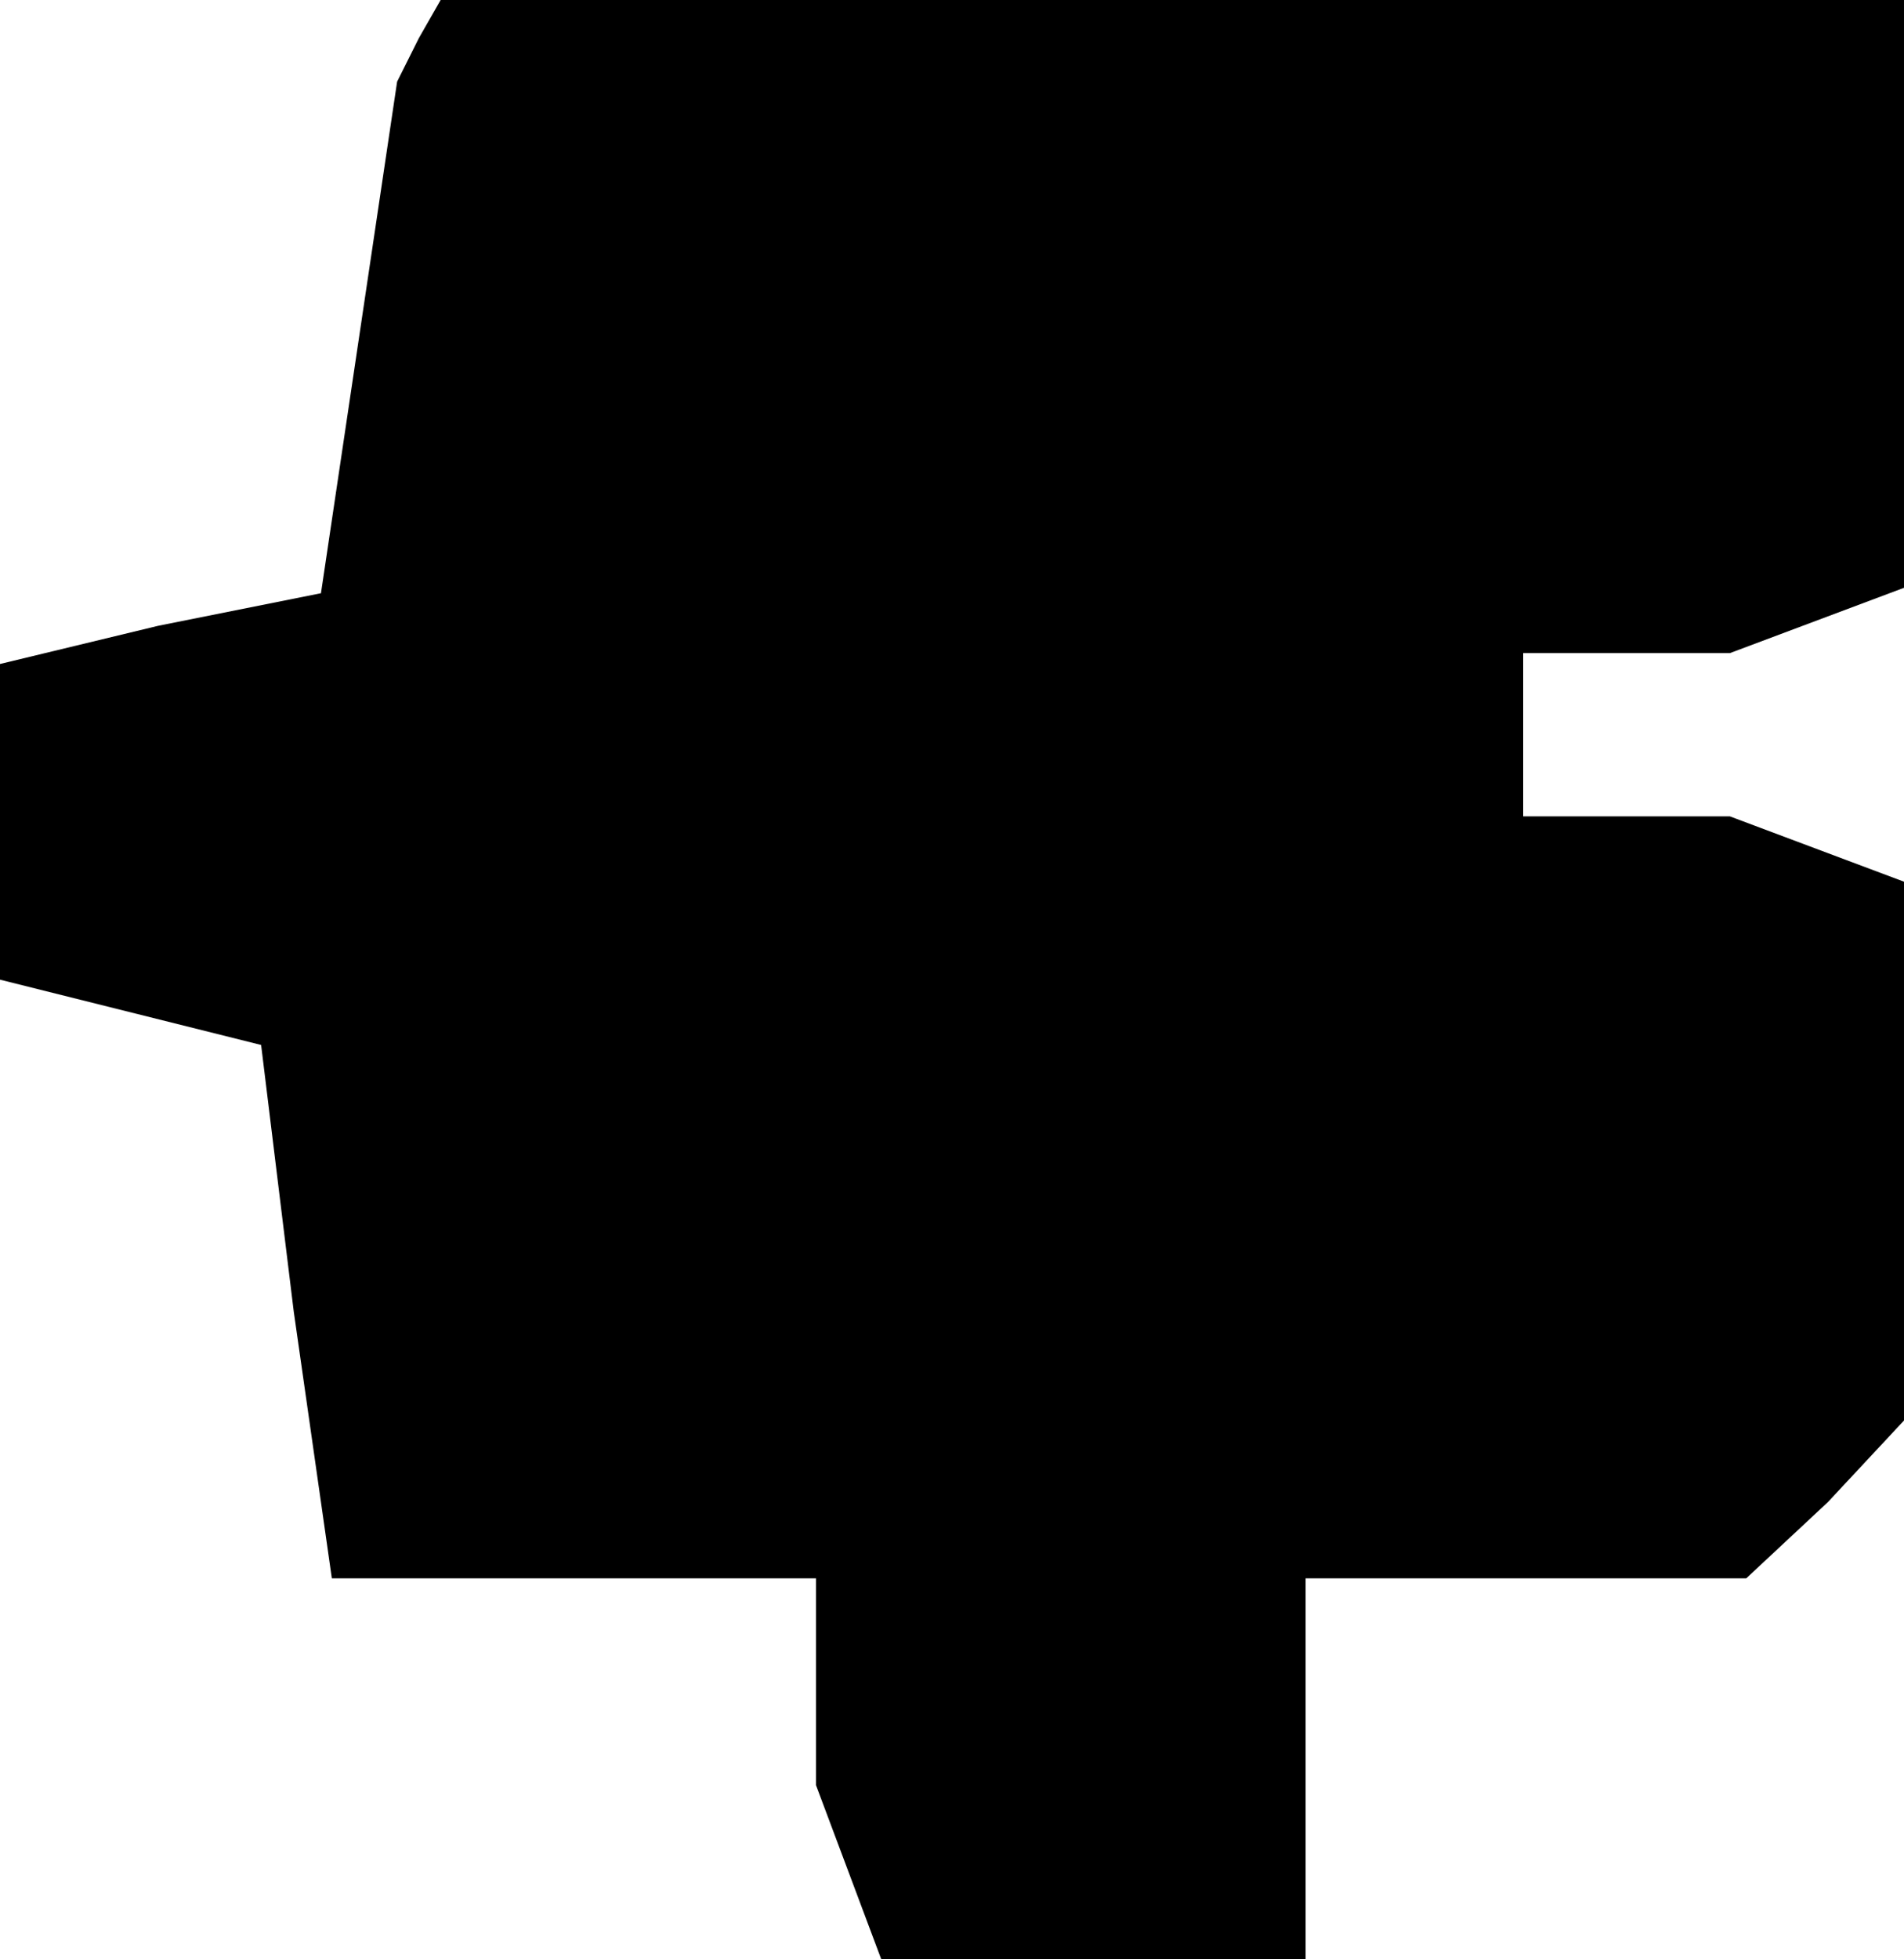 <?xml version="1.0" standalone="no"?>
<!DOCTYPE svg PUBLIC "-//W3C//DTD SVG 20010904//EN"
 "http://www.w3.org/TR/2001/REC-SVG-20010904/DTD/svg10.dtd">
<svg version="1.0" xmlns="http://www.w3.org/2000/svg"
 width="35pt" height="36pt" viewBox="0 0 35 36"
 preserveAspectRatio="xMidYMid meet">
<g transform="translate(0,36) scale(0.1,-0.1)"
fill="#000000" stroke="none">
<path d="M77 353 l-4 -8 -7 -47 -7 -47 -30 -6 -29 -7 0 -29 0 -29 24 -6 24 -6
6 -49 7 -49 44 0 45 0 0 -19 0 -19 6 -16 6 -16 39 0 39 0 0 35 0 35 41 0 40 0
15 14 14 15 0 49 0 50 -16 6 -16 6 -19 0 -19 0 0 15 0 15 19 0 19 0 16 6 16 6
0 54 0 54 -134 0 -135 0 -4 -7z"/>
</g>
</svg>
